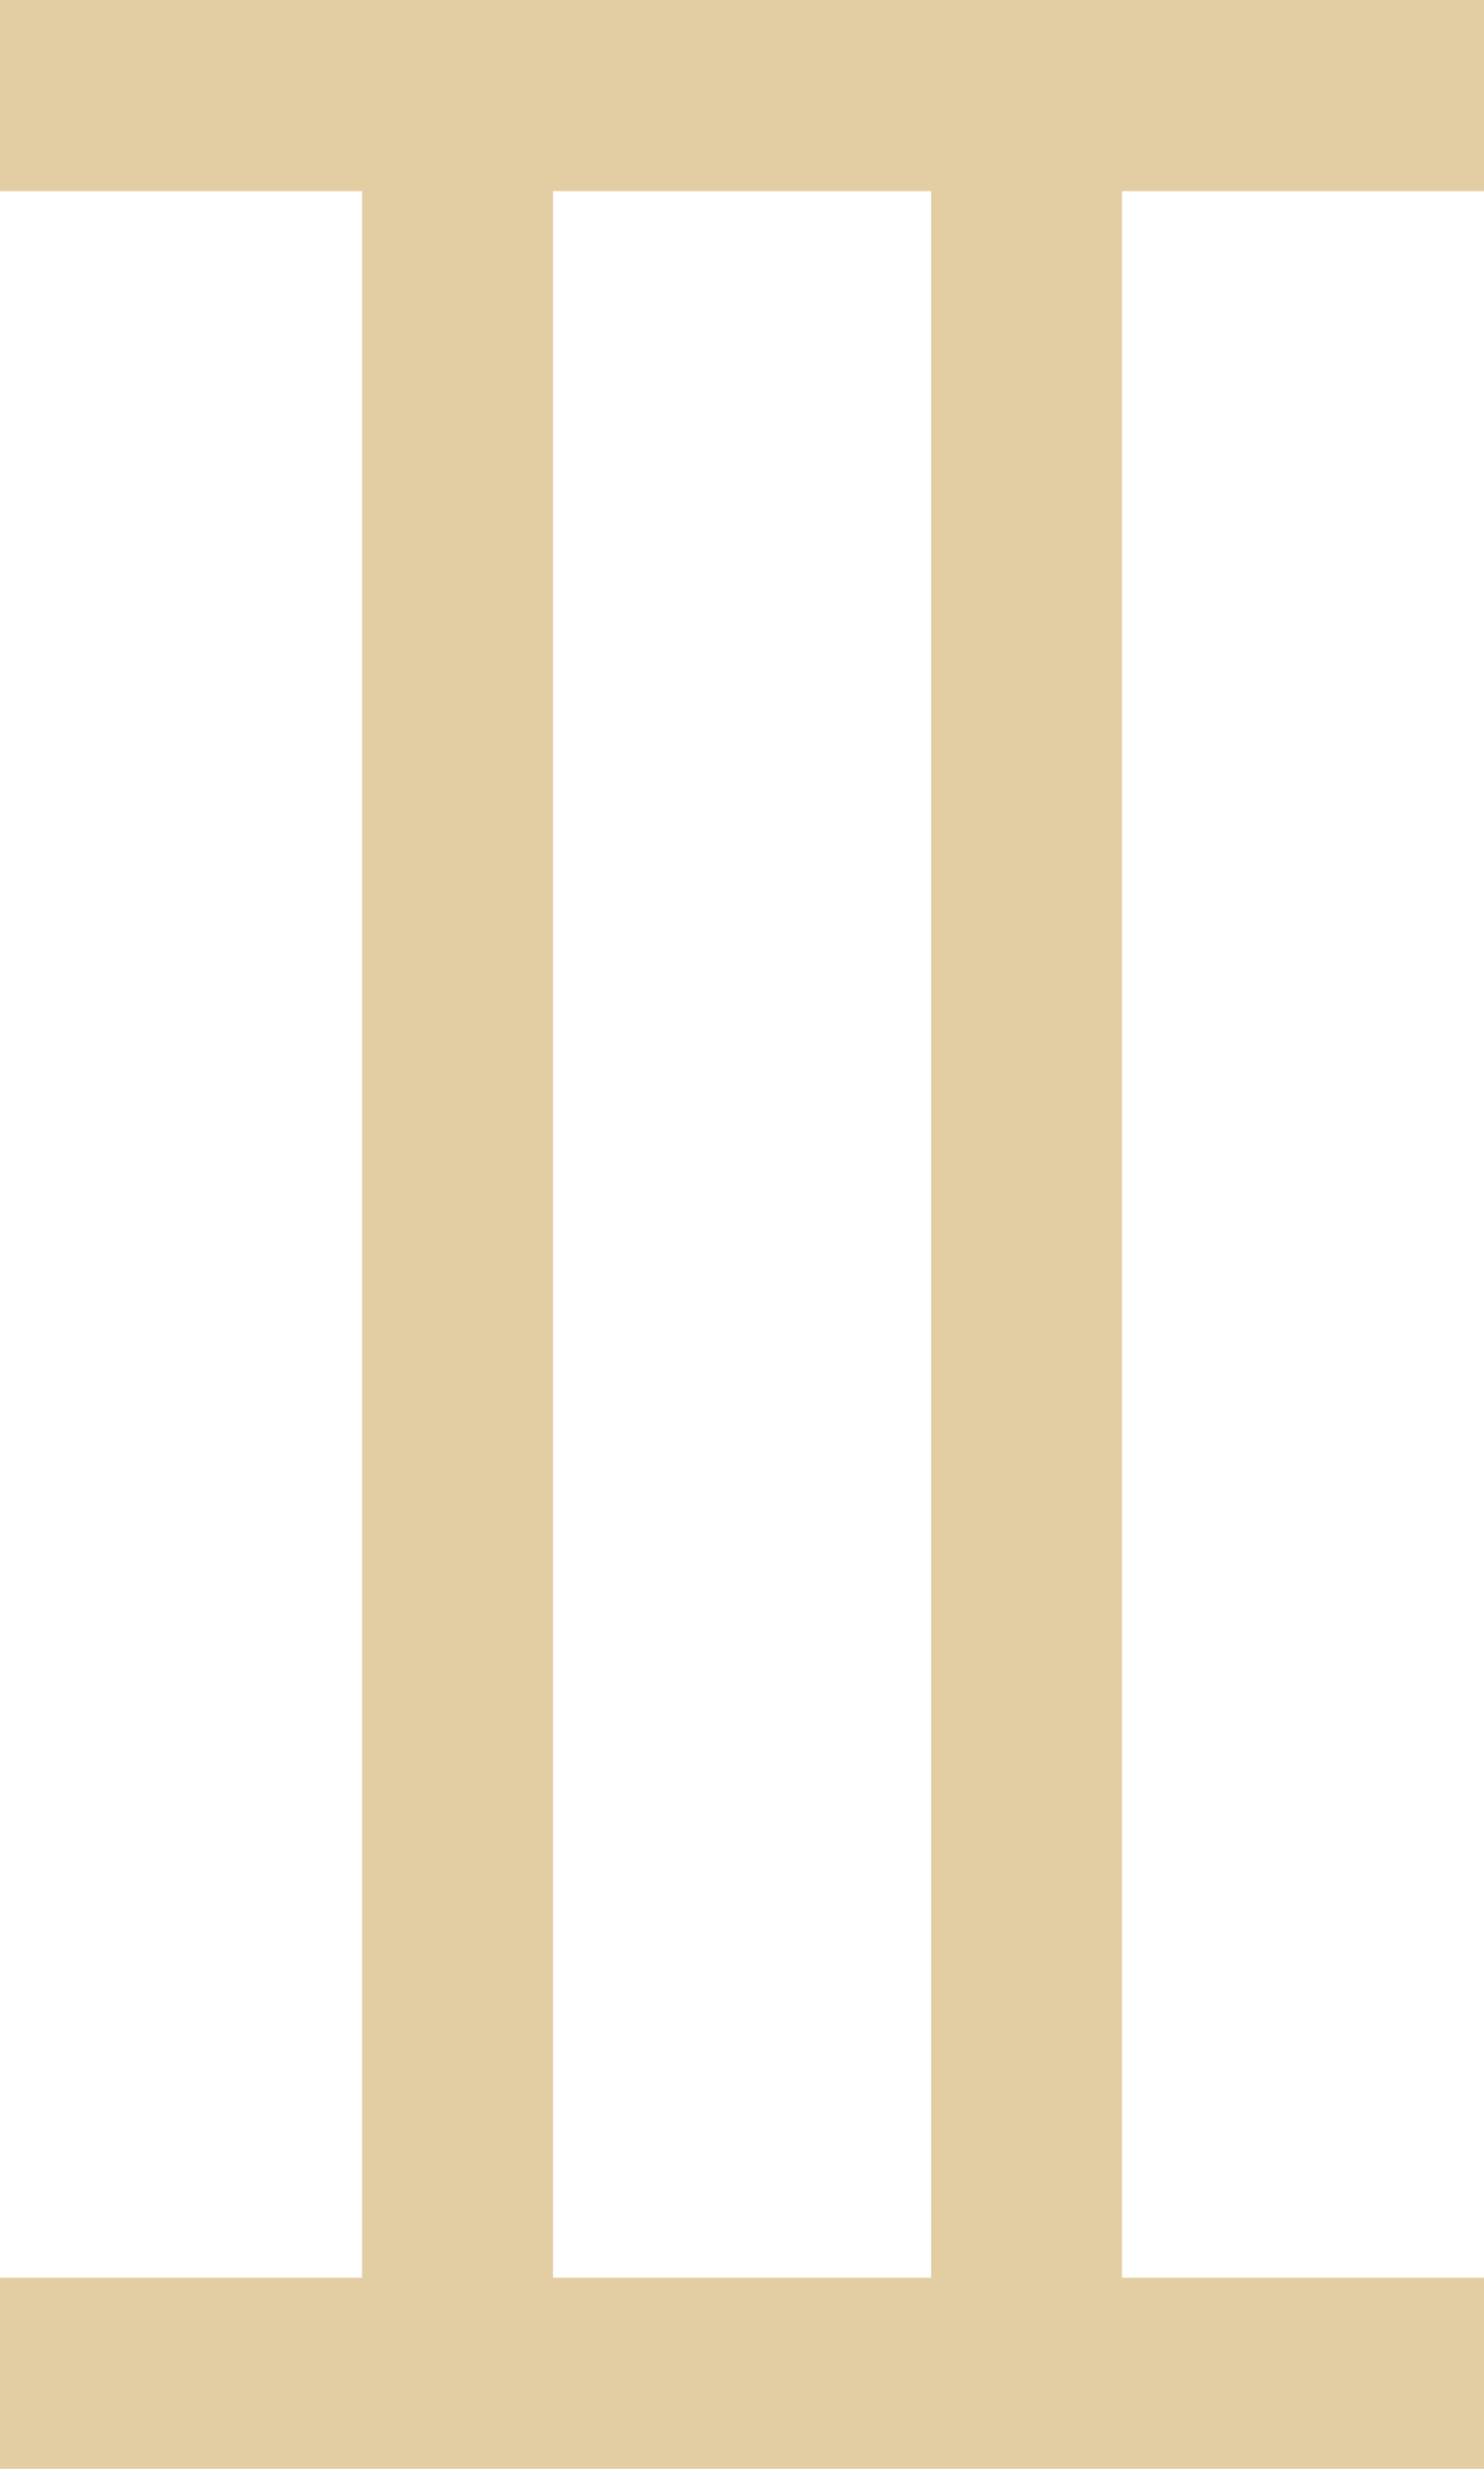 <?xml version="1.0" encoding="UTF-8"?><svg id="Layer_2" xmlns="http://www.w3.org/2000/svg" viewBox="0 0 78.17 129.97"><defs><style>.cls-1{fill:#e3cda2;}</style></defs><g id="graphics2"><path class="cls-1" d="M78.17,10.06V0H0v10.06h19.07v109.85H0v10.06h78.17v-10.06h-19.07V10.06h19.07ZM49.05,119.91h-19.92V10.06h19.92v109.85Z"/></g></svg>